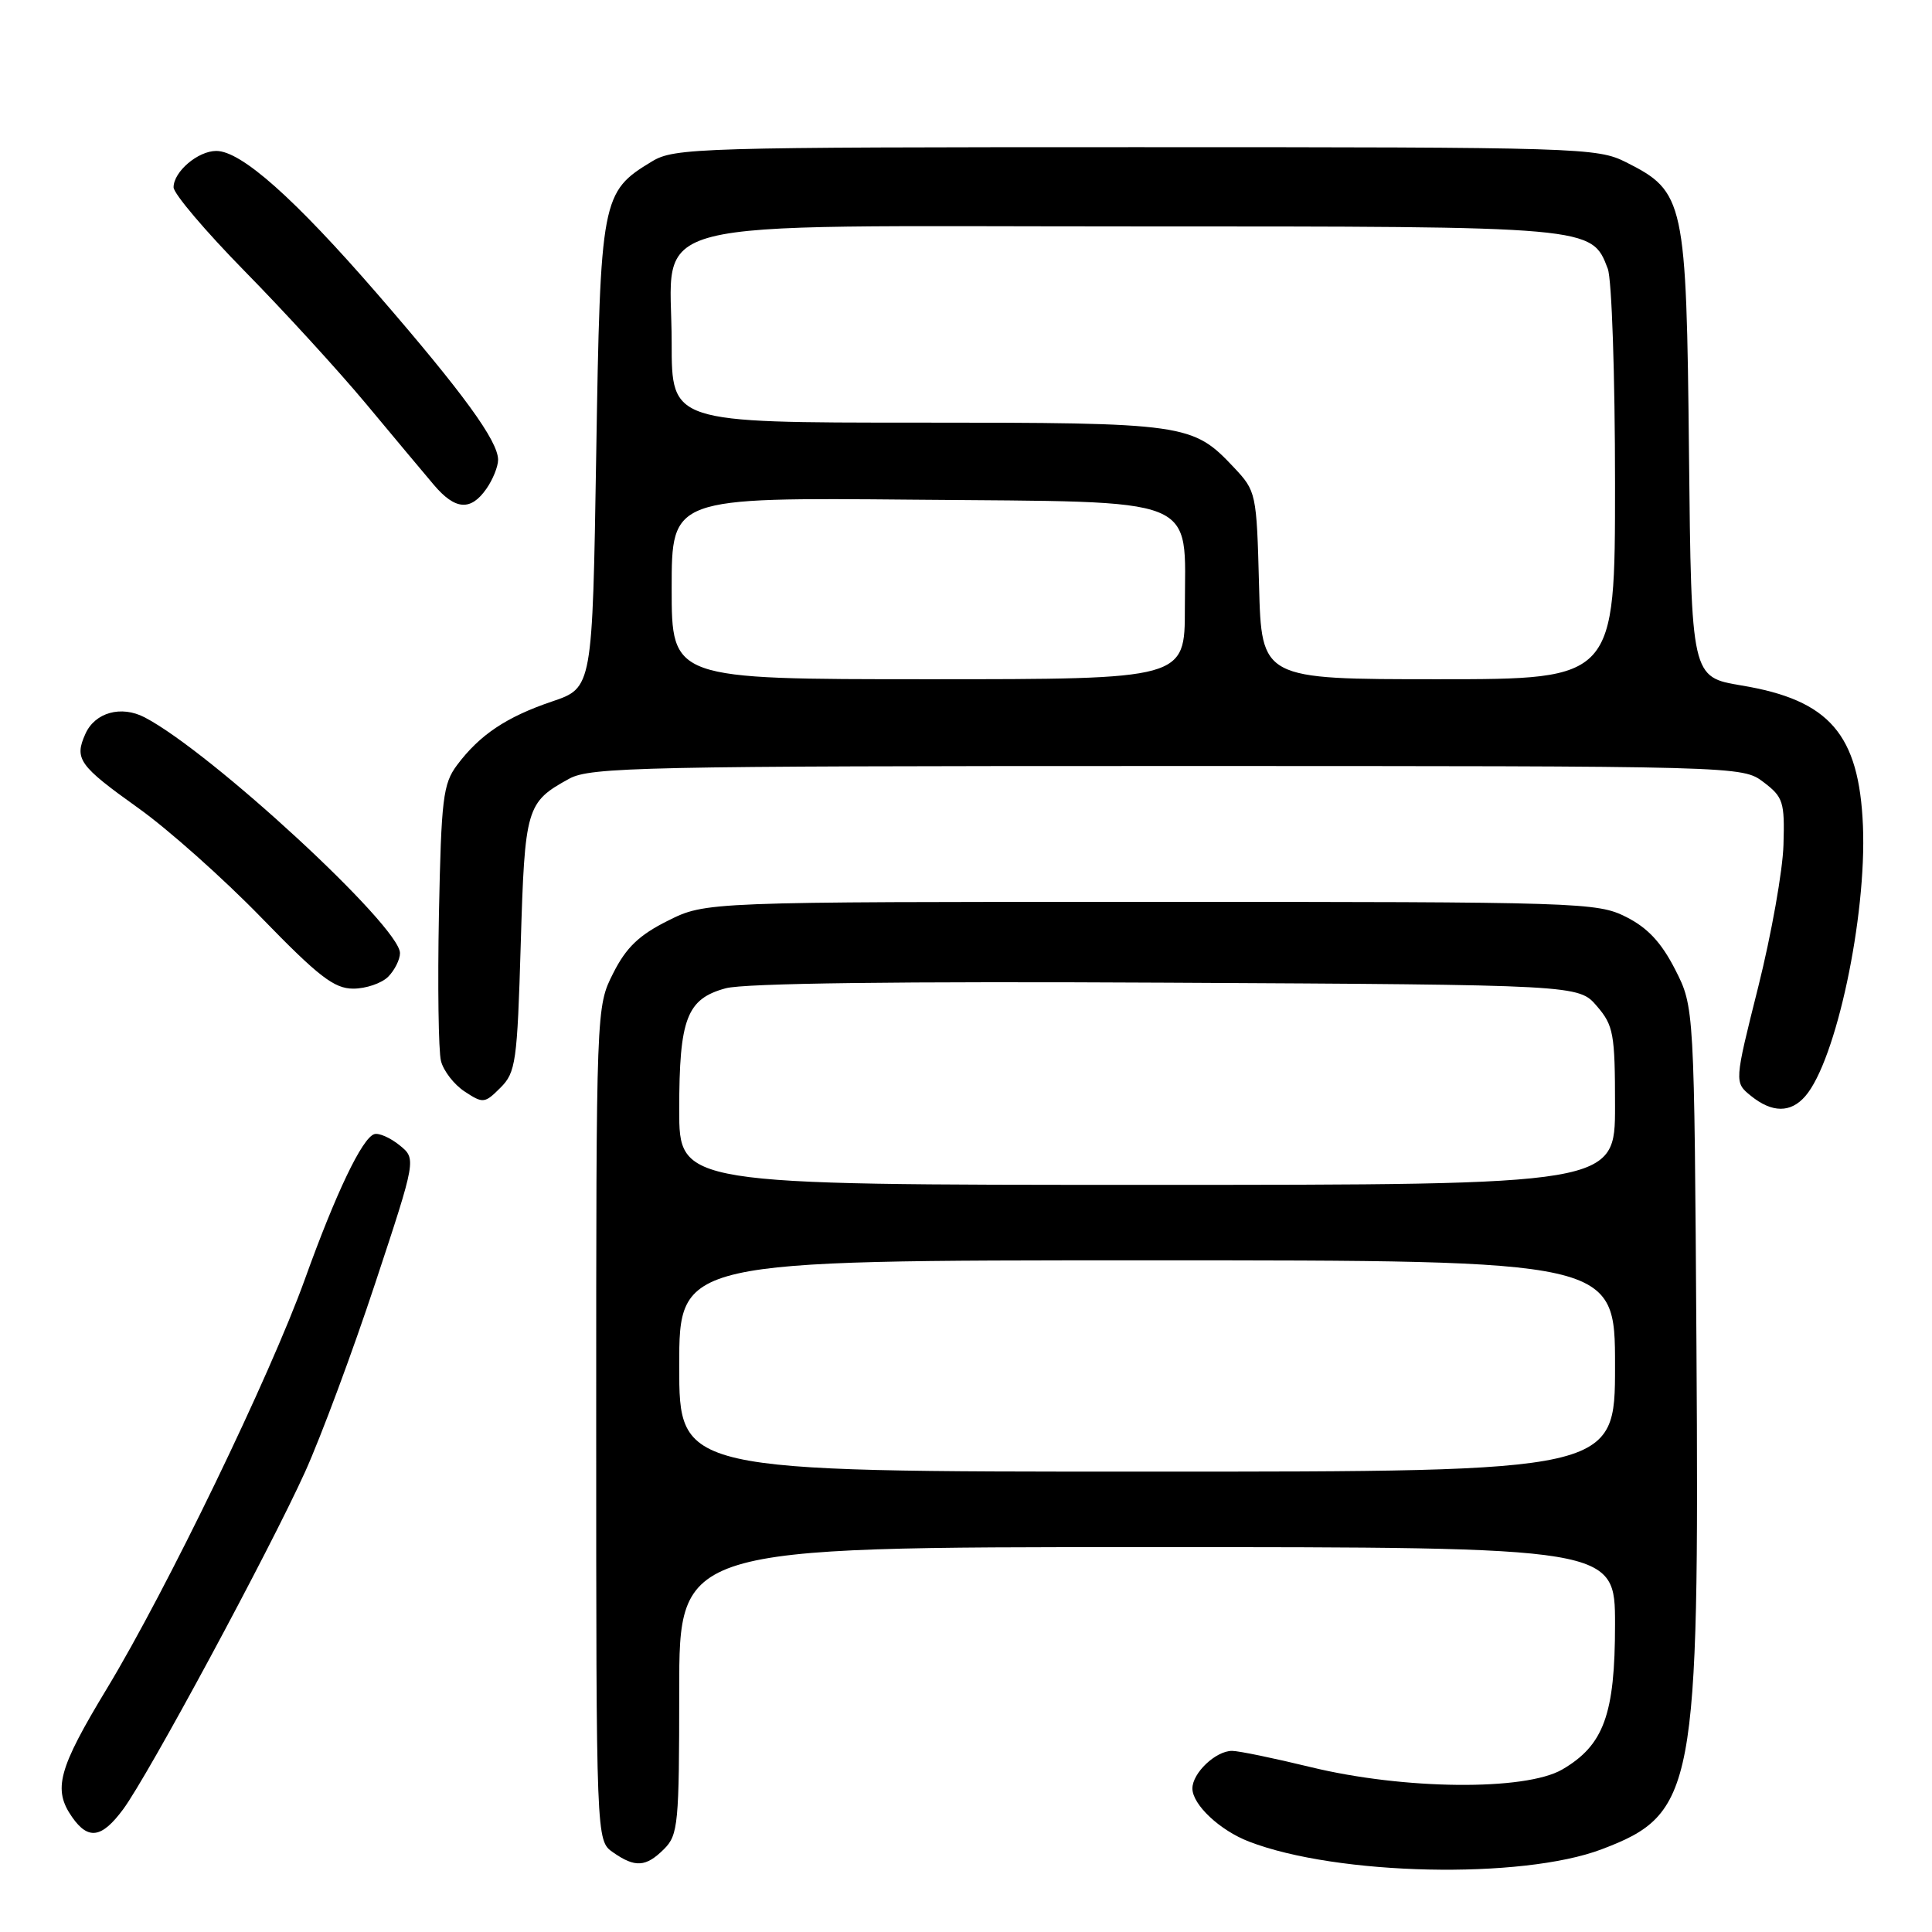 <?xml version="1.0" encoding="UTF-8" standalone="no"?>
<!DOCTYPE svg PUBLIC "-//W3C//DTD SVG 1.1//EN" "http://www.w3.org/Graphics/SVG/1.1/DTD/svg11.dtd" >
<svg xmlns="http://www.w3.org/2000/svg" xmlns:xlink="http://www.w3.org/1999/xlink" version="1.1" viewBox="0 0 256 256">
 <g >
 <path fill="currentColor"
d=" M 212.23 245.04 C 224.58 240.36 225.17 237.23 224.79 178.47 C 224.50 133.44 224.50 133.44 221.97 128.47 C 220.14 124.89 218.33 122.94 215.47 121.50 C 211.63 119.57 209.51 119.50 152.50 119.50 C 93.50 119.50 93.50 119.50 88.50 122.00 C 84.67 123.91 82.97 125.55 81.25 128.96 C 79.00 133.42 79.00 133.42 79.00 188.66 C 79.00 243.89 79.00 243.89 81.22 245.44 C 84.16 247.50 85.59 247.41 88.00 245.00 C 89.86 243.14 90.00 241.67 90.00 224.00 C 90.00 205.00 90.00 205.00 152.00 205.00 C 214.00 205.00 214.00 205.00 214.00 215.25 C 214.00 227.18 212.51 231.26 207.00 234.47 C 202.10 237.31 186.03 237.16 173.67 234.15 C 168.82 232.97 164.13 232.00 163.25 232.00 C 161.09 232.00 158.00 234.93 158.00 236.98 C 158.00 239.12 161.64 242.54 165.50 244.02 C 177.14 248.52 201.64 249.05 212.23 245.04 Z  M 16.31 239.75 C 19.62 235.30 35.73 205.41 40.44 195.00 C 42.55 190.32 46.73 179.09 49.72 170.03 C 55.17 153.55 55.17 153.55 52.93 151.74 C 51.70 150.75 50.20 150.09 49.60 150.28 C 48.00 150.77 44.51 158.07 40.40 169.50 C 35.76 182.38 22.10 210.62 14.18 223.72 C 7.71 234.41 6.98 237.10 9.56 240.78 C 11.70 243.84 13.48 243.57 16.31 239.75 Z  M 239.21 145.25 C 243.29 140.54 247.35 121.50 246.85 109.42 C 246.34 97.29 242.42 92.76 230.77 90.83 C 224.11 89.72 224.11 89.72 223.80 60.11 C 223.46 26.54 223.21 25.40 215.47 21.50 C 211.63 19.57 209.51 19.50 150.50 19.50 C 92.50 19.50 89.35 19.59 86.39 21.39 C 79.70 25.43 79.55 26.20 79.00 60.32 C 78.50 91.14 78.50 91.14 73.15 92.95 C 67.10 95.00 63.56 97.37 60.56 101.38 C 58.70 103.87 58.47 105.83 58.16 121.16 C 57.98 130.52 58.10 139.26 58.43 140.58 C 58.76 141.90 60.18 143.73 61.58 144.64 C 64.01 146.24 64.23 146.21 66.31 144.13 C 68.34 142.11 68.54 140.74 69.00 125.12 C 69.54 106.96 69.73 106.31 75.43 103.18 C 78.23 101.65 85.15 101.50 154.68 101.50 C 230.85 101.50 230.85 101.50 233.68 103.64 C 236.28 105.61 236.49 106.25 236.32 111.93 C 236.23 115.32 234.72 123.79 232.98 130.75 C 229.80 143.42 229.80 143.42 232.01 145.21 C 234.81 147.47 237.27 147.49 239.21 145.25 Z  M 51.43 129.43 C 52.29 128.56 53.00 127.15 53.00 126.29 C 53.00 122.75 27.95 99.62 19.16 95.05 C 16.06 93.44 12.59 94.40 11.32 97.23 C 9.82 100.57 10.44 101.44 18.32 107.07 C 22.27 109.88 29.61 116.42 34.63 121.59 C 42.22 129.41 44.28 131.00 46.81 131.00 C 48.49 131.00 50.56 130.29 51.43 129.43 Z  M 64.44 64.78 C 65.30 63.56 66.00 61.82 66.00 60.93 C 66.00 58.44 61.40 52.11 50.02 38.97 C 39.01 26.27 31.96 20.00 28.66 20.00 C 26.23 20.00 23.00 22.75 23.00 24.82 C 23.00 25.66 27.24 30.65 32.41 35.92 C 37.59 41.19 44.83 49.10 48.50 53.50 C 52.16 57.90 56.21 62.74 57.49 64.25 C 60.31 67.58 62.37 67.74 64.44 64.78 Z  M 90.00 181.00 C 90.00 167.00 90.00 167.00 152.00 167.00 C 214.00 167.00 214.00 167.00 214.00 181.00 C 214.00 195.00 214.00 195.00 152.00 195.00 C 90.00 195.00 90.00 195.00 90.00 181.00 Z  M 90.00 147.05 C 90.00 134.95 91.00 132.35 96.17 130.95 C 98.66 130.28 119.19 130.02 154.59 130.21 C 209.17 130.50 209.17 130.50 211.59 133.31 C 213.80 135.88 214.00 136.96 214.00 146.56 C 214.00 157.00 214.00 157.00 152.00 157.00 C 90.00 157.00 90.00 157.00 90.00 147.05 Z  M 89.00 77.96 C 89.00 65.92 89.00 65.92 121.09 66.21 C 159.62 66.56 157.00 65.51 157.00 80.61 C 157.00 90.00 157.00 90.00 123.00 90.00 C 89.00 90.00 89.00 90.00 89.00 77.96 Z  M 166.83 77.56 C 166.51 65.31 166.45 65.08 163.50 61.94 C 158.02 56.12 157.18 56.00 121.53 56.00 C 89.00 56.00 89.00 56.00 89.00 45.45 C 89.00 28.48 83.01 30.00 150.00 30.00 C 211.11 30.00 210.90 29.98 213.04 35.61 C 213.57 37.00 214.00 49.80 214.00 64.07 C 214.00 90.00 214.00 90.00 190.58 90.00 C 167.16 90.00 167.16 90.00 166.83 77.56 Z "/>
</g>
</svg>